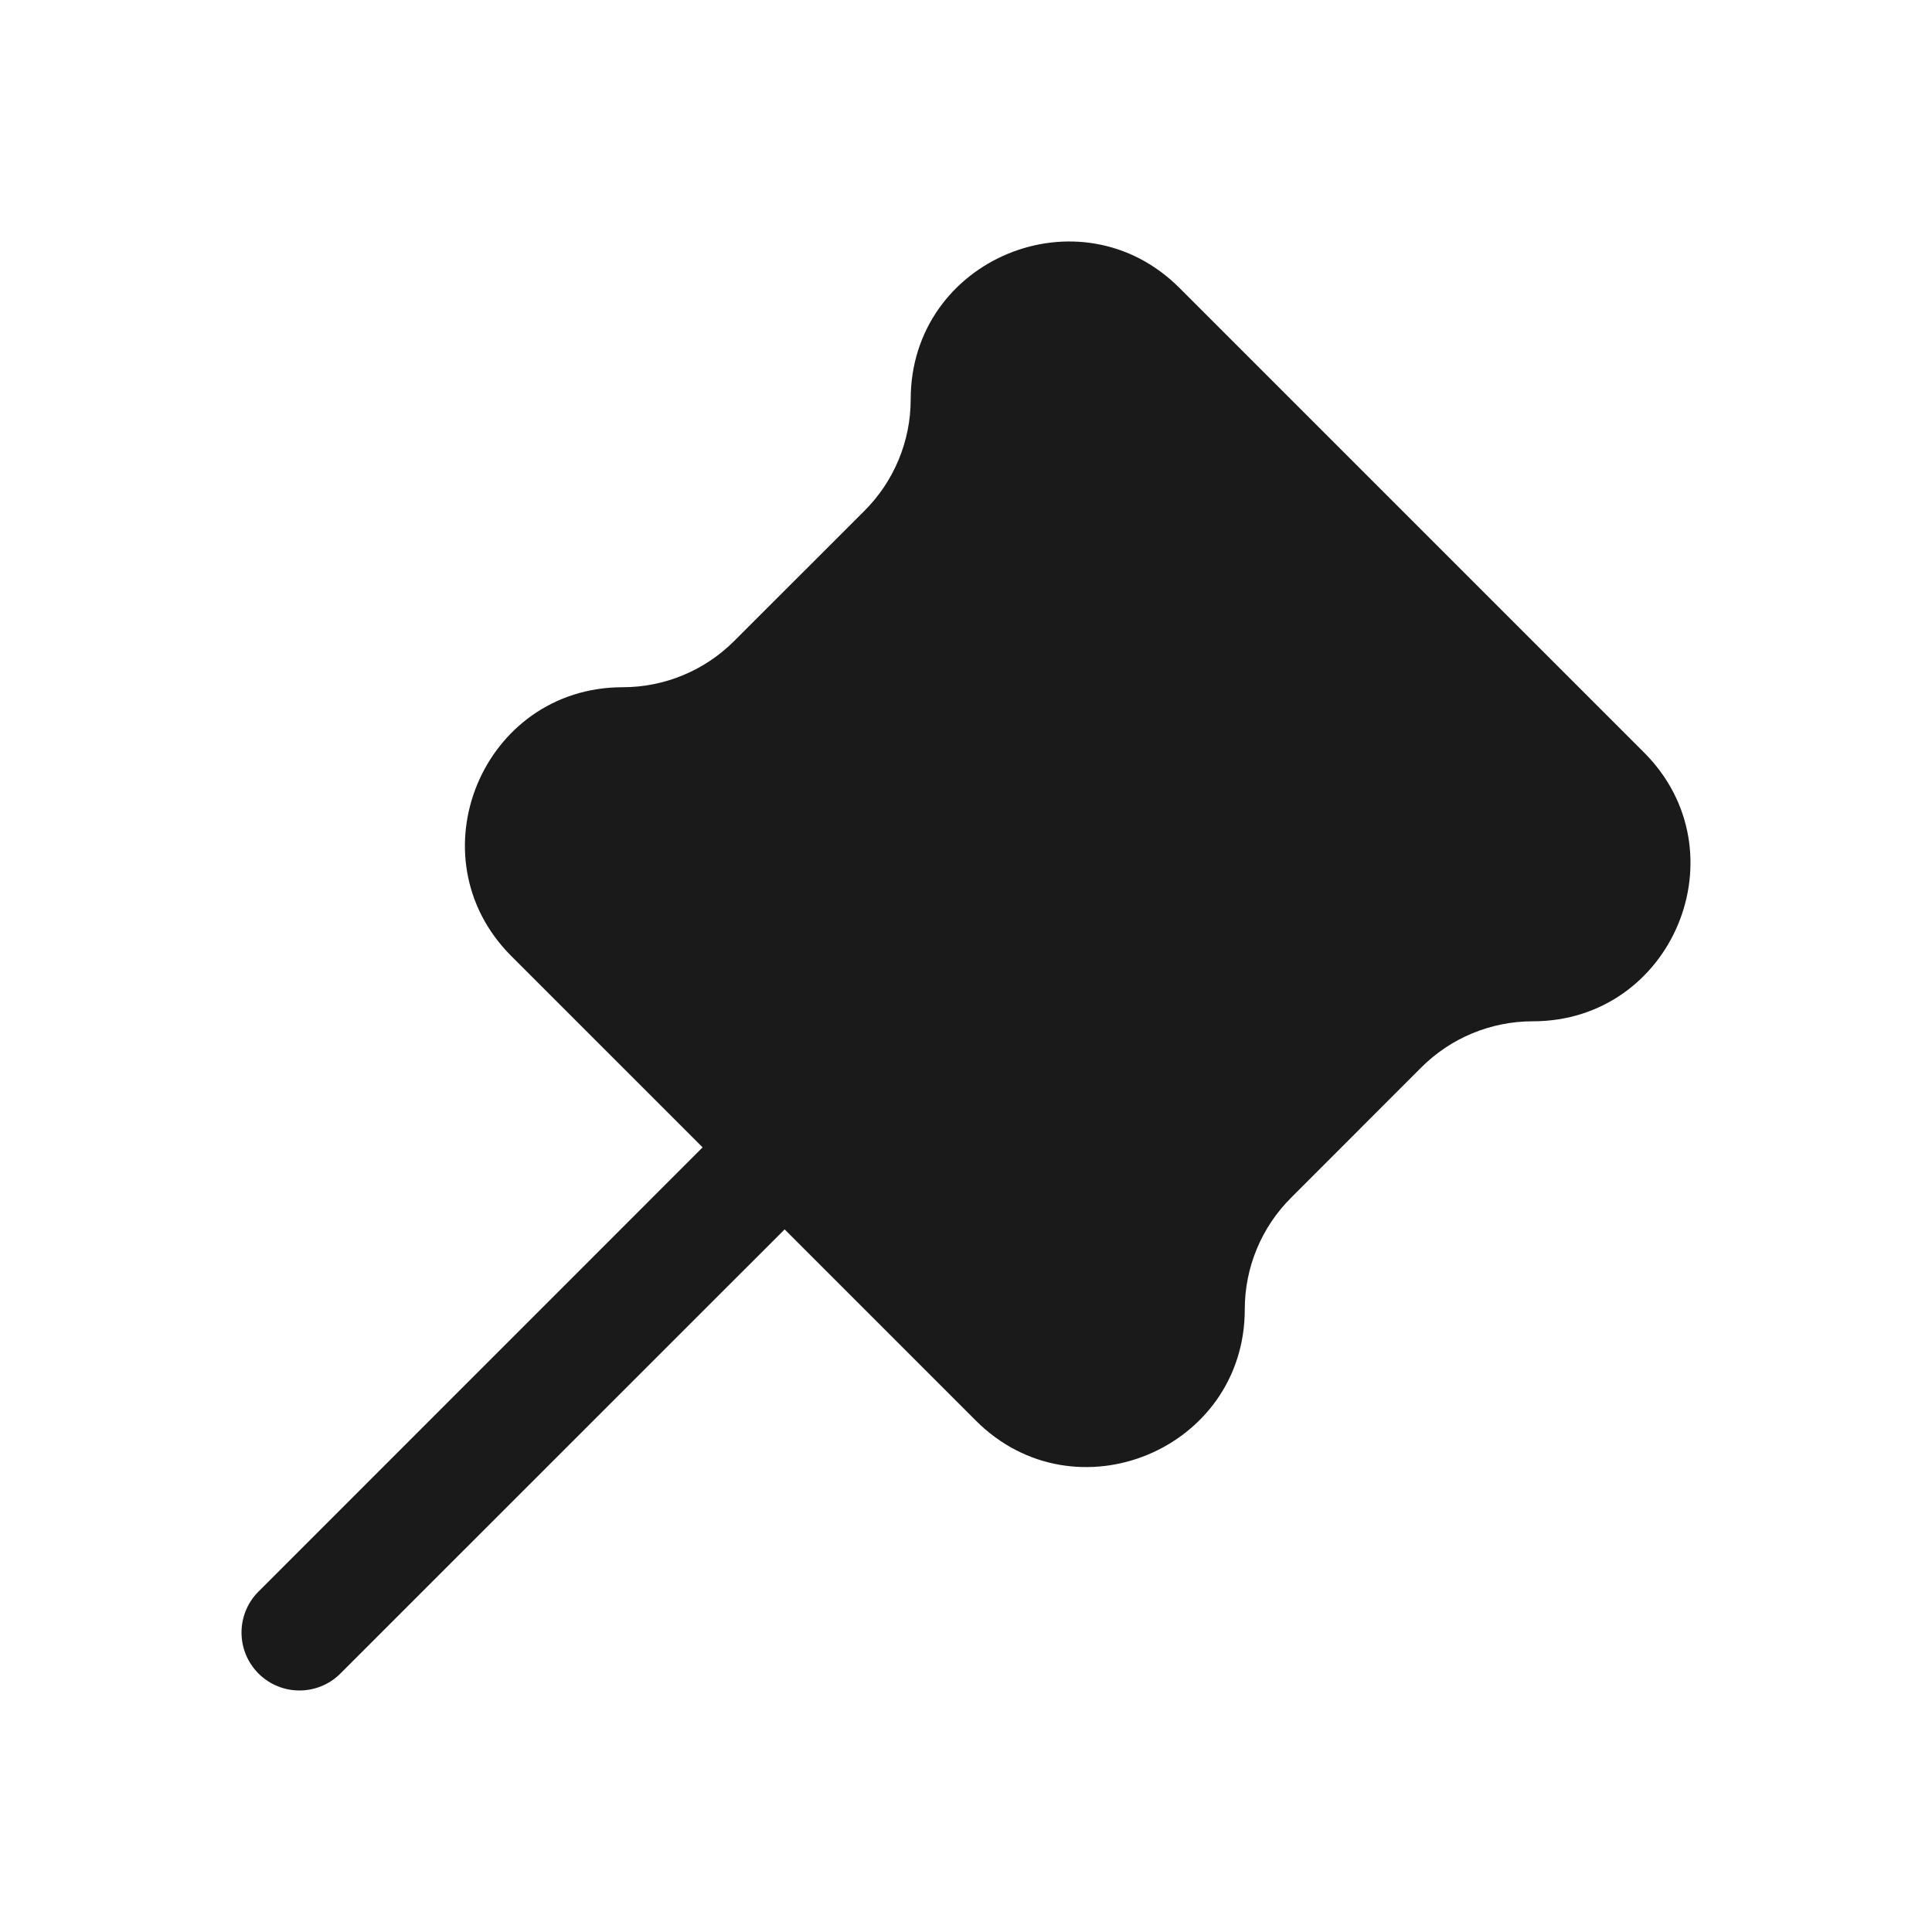 <svg width="24" height="24" viewBox="0 0 24 24" fill="none" xmlns="http://www.w3.org/2000/svg">
<rect width="24" height="24" fill="#A6A6A6"/>
<path d="M-288 -38C-288 -39.105 -287.105 -40 -286 -40H1198C1199.1 -40 1200 -39.105 1200 -38V1512C1200 1513.1 1199.1 1514 1198 1514H-286C-287.105 1514 -288 1513.1 -288 1512V-38Z" fill="white"/>
<path d="M-286 -39H1198V-41H-286V-39ZM1199 -38V1512H1201V-38H1199ZM1198 1513H-286V1515H1198V1513ZM-287 1512V-38H-289V1512H-287ZM-286 1513C-286.552 1513 -287 1512.55 -287 1512H-289C-289 1513.66 -287.657 1515 -286 1515V1513ZM1199 1512C1199 1512.55 1198.55 1513 1198 1513V1515C1199.66 1515 1201 1513.66 1201 1512H1199ZM1198 -39C1198.55 -39 1199 -38.552 1199 -38H1201C1201 -39.657 1199.66 -41 1198 -41V-39ZM-286 -41C-287.657 -41 -289 -39.657 -289 -38H-287C-287 -38.552 -286.552 -39 -286 -39V-41Z" fill="black" fill-opacity="0.1"/>
<path fill-rule="evenodd" clip-rule="evenodd" d="M14.652 3.577C13.42 2.344 11.313 3.217 11.313 4.96C11.313 5.479 11.107 5.977 10.74 6.344L9.119 7.964C8.752 8.331 8.254 8.537 7.736 8.537C5.993 8.537 5.12 10.645 6.352 11.877L8.728 14.253L3.211 19.771C2.93 20.052 2.93 20.508 3.211 20.789C3.492 21.07 3.948 21.07 4.229 20.789L9.747 15.272L12.123 17.648C13.355 18.88 15.463 18.007 15.463 16.265C15.463 15.746 15.669 15.248 16.036 14.881L17.656 13.26C18.023 12.893 18.521 12.687 19.04 12.687C20.783 12.687 21.655 10.58 20.423 9.348L14.652 3.577Z" fill="#1A1A1A"/>
</svg>
